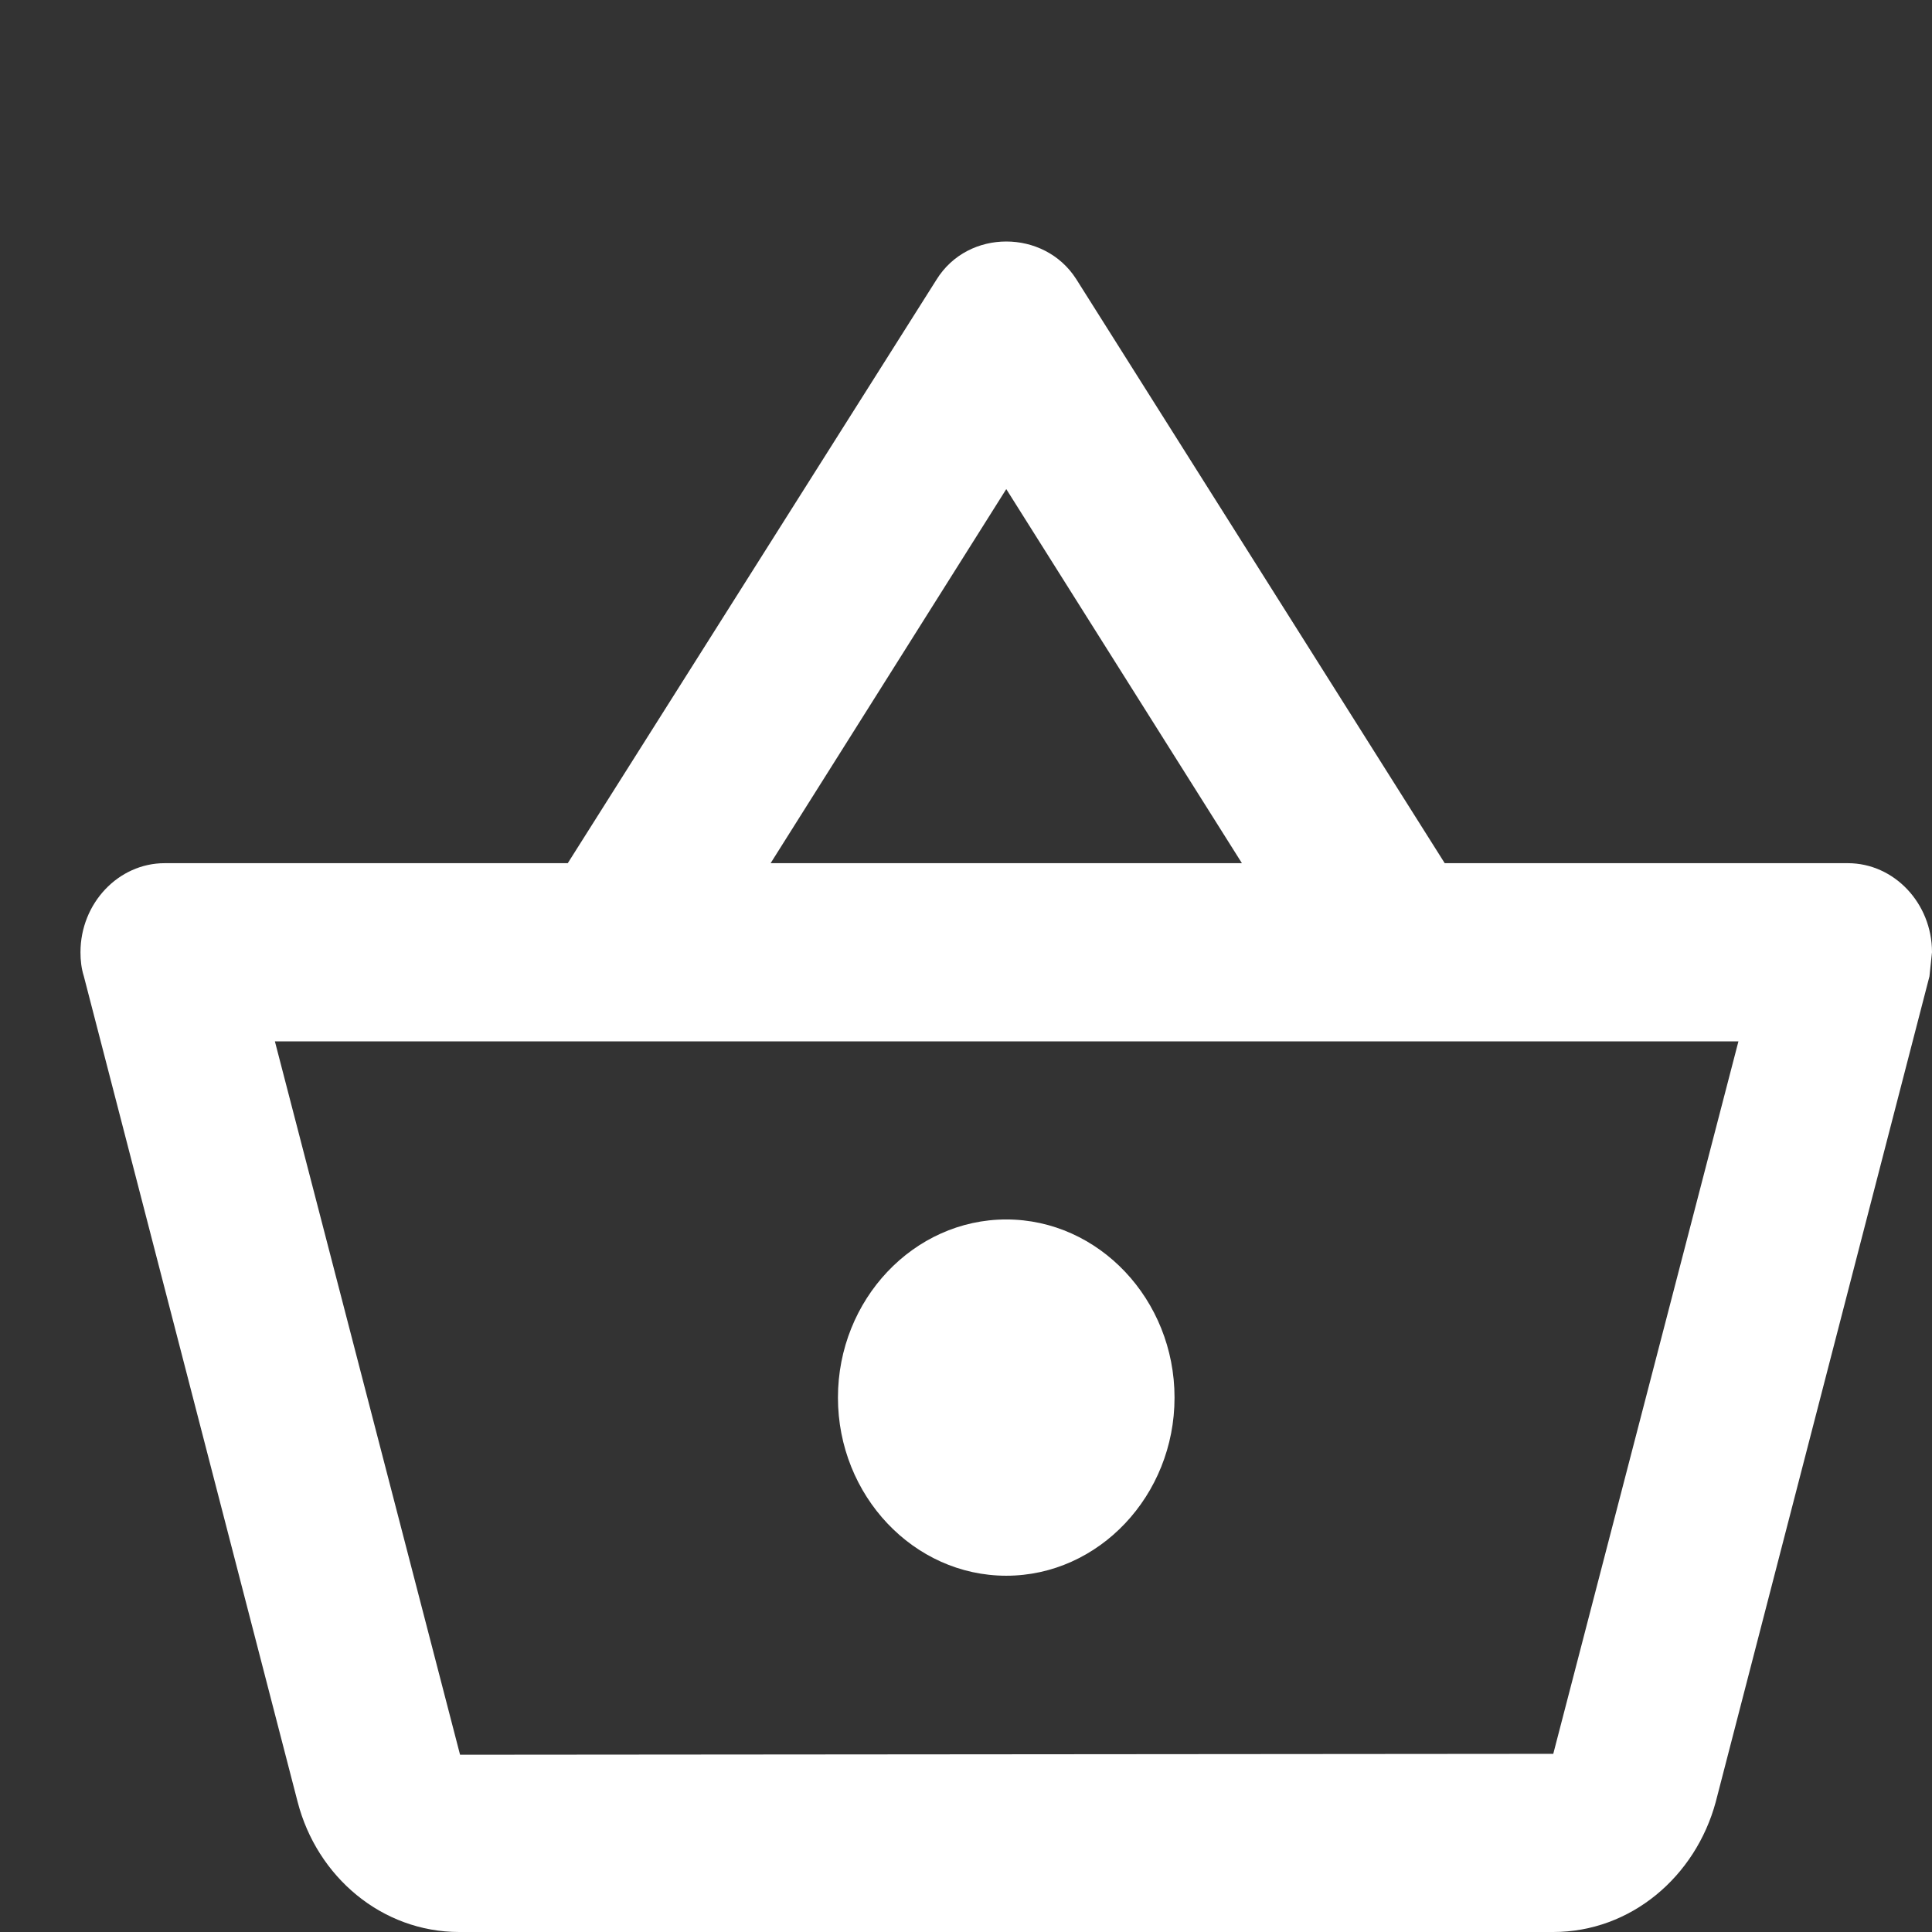 <svg width="32" height="32" viewBox="0 0 32 32" fill="none" xmlns="http://www.w3.org/2000/svg">
    <rect x="0" y="0" width="32" height="32" fill="#333333" stroke="none"/>
    <g clip-path="url(#clip0_148_2325)">
        <path d="M30.606 14.297H23.929L17.824 4.62C17.559 4.207 17.113 4 16.667 4C16.221 4 15.774 4.207 15.51 4.634L9.404 14.297H2.727C1.961 14.297 1.333 14.961 1.333 15.772C1.333 15.905 1.347 16.038 1.389 16.171L4.93 29.846C5.25 31.085 6.324 32 7.606 32H25.727C27.01 32 28.083 31.085 28.418 29.846L31.958 16.171L32 15.772C32 14.961 31.373 14.297 30.606 14.297ZM16.667 8.101L20.57 14.297H12.764L16.667 8.101ZM25.727 29.049L7.62 29.064L4.553 17.248H28.794L25.727 29.049ZM16.667 20.198C15.133 20.198 13.879 21.526 13.879 23.149C13.879 24.771 15.133 26.099 16.667 26.099C18.2 26.099 19.454 24.771 19.454 23.149C19.454 21.526 18.2 20.198 16.667 20.198Z" fill="white"/>
    </g>
    <defs>
        <clipPath id="clip0_148_2325">
            <rect width="32" height="32" fill="white"/>
        </clipPath>
    </defs>
</svg>
